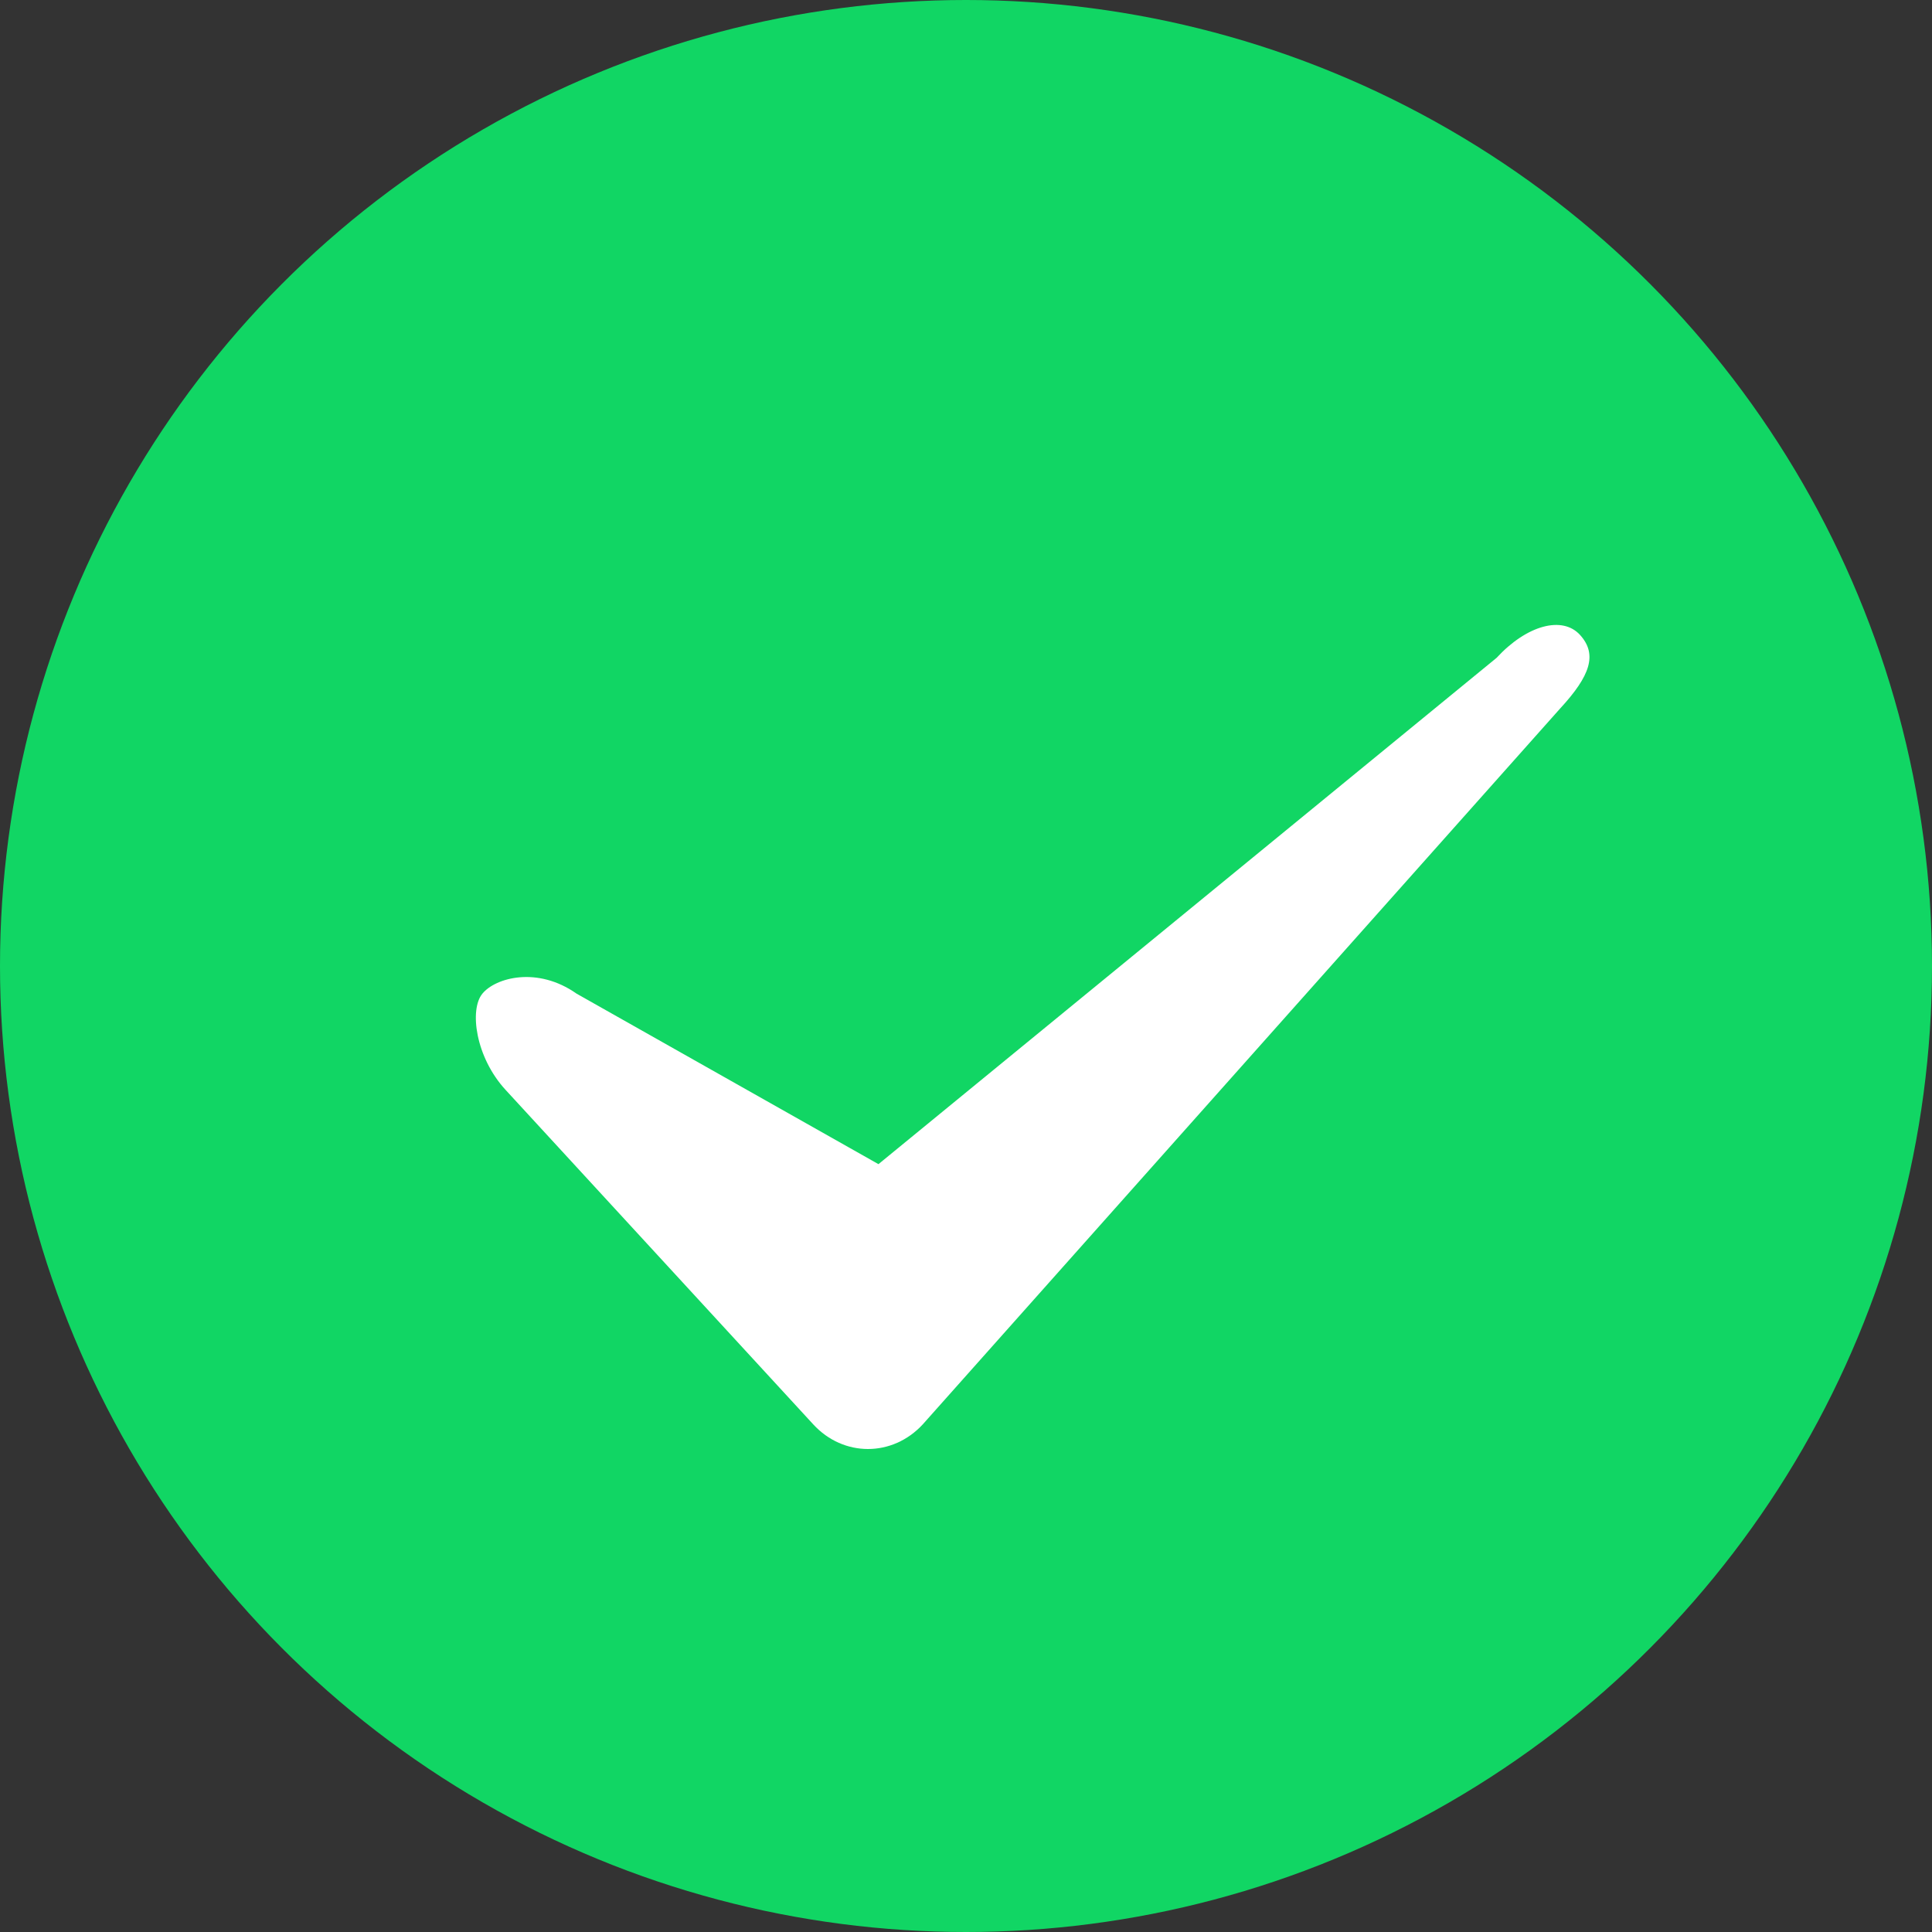 <?xml version="1.0" encoding="UTF-8"?>
<svg width="16px" height="16px" viewBox="0 0 16 16" version="1.1" xmlns="http://www.w3.org/2000/svg" xmlns:xlink="http://www.w3.org/1999/xlink">
    <rect x="0" y="0" width="16" height="16" fill="#333333" stroke="none"/>
    <title>icon_form_selected_select</title>
    <g id="icon_form_selected_select" stroke="none" stroke-width="1" fill="none" fill-rule="evenodd">
        <g id="编组">
            <circle id="椭圆形" fill="#11D664" cx="8" cy="8" r="8"></circle>
            <path d="M4.775,8.229 C4.45,8 4.103,8.097 3.995,8.229 C3.886,8.36 3.937,8.755 4.188,9.027 L6.735,11.796 C6.985,12.068 7.391,12.068 7.642,11.796 L12.92,5.868 C13.171,5.596 13.231,5.419 13.085,5.258 C12.939,5.098 12.645,5.176 12.394,5.448 L7.275,9.641 L4.775,8.229 Z" id="路径-7" fill="#FFFFFF" fill-rule="nonzero"></path>
        </g>
    </g>
</svg>